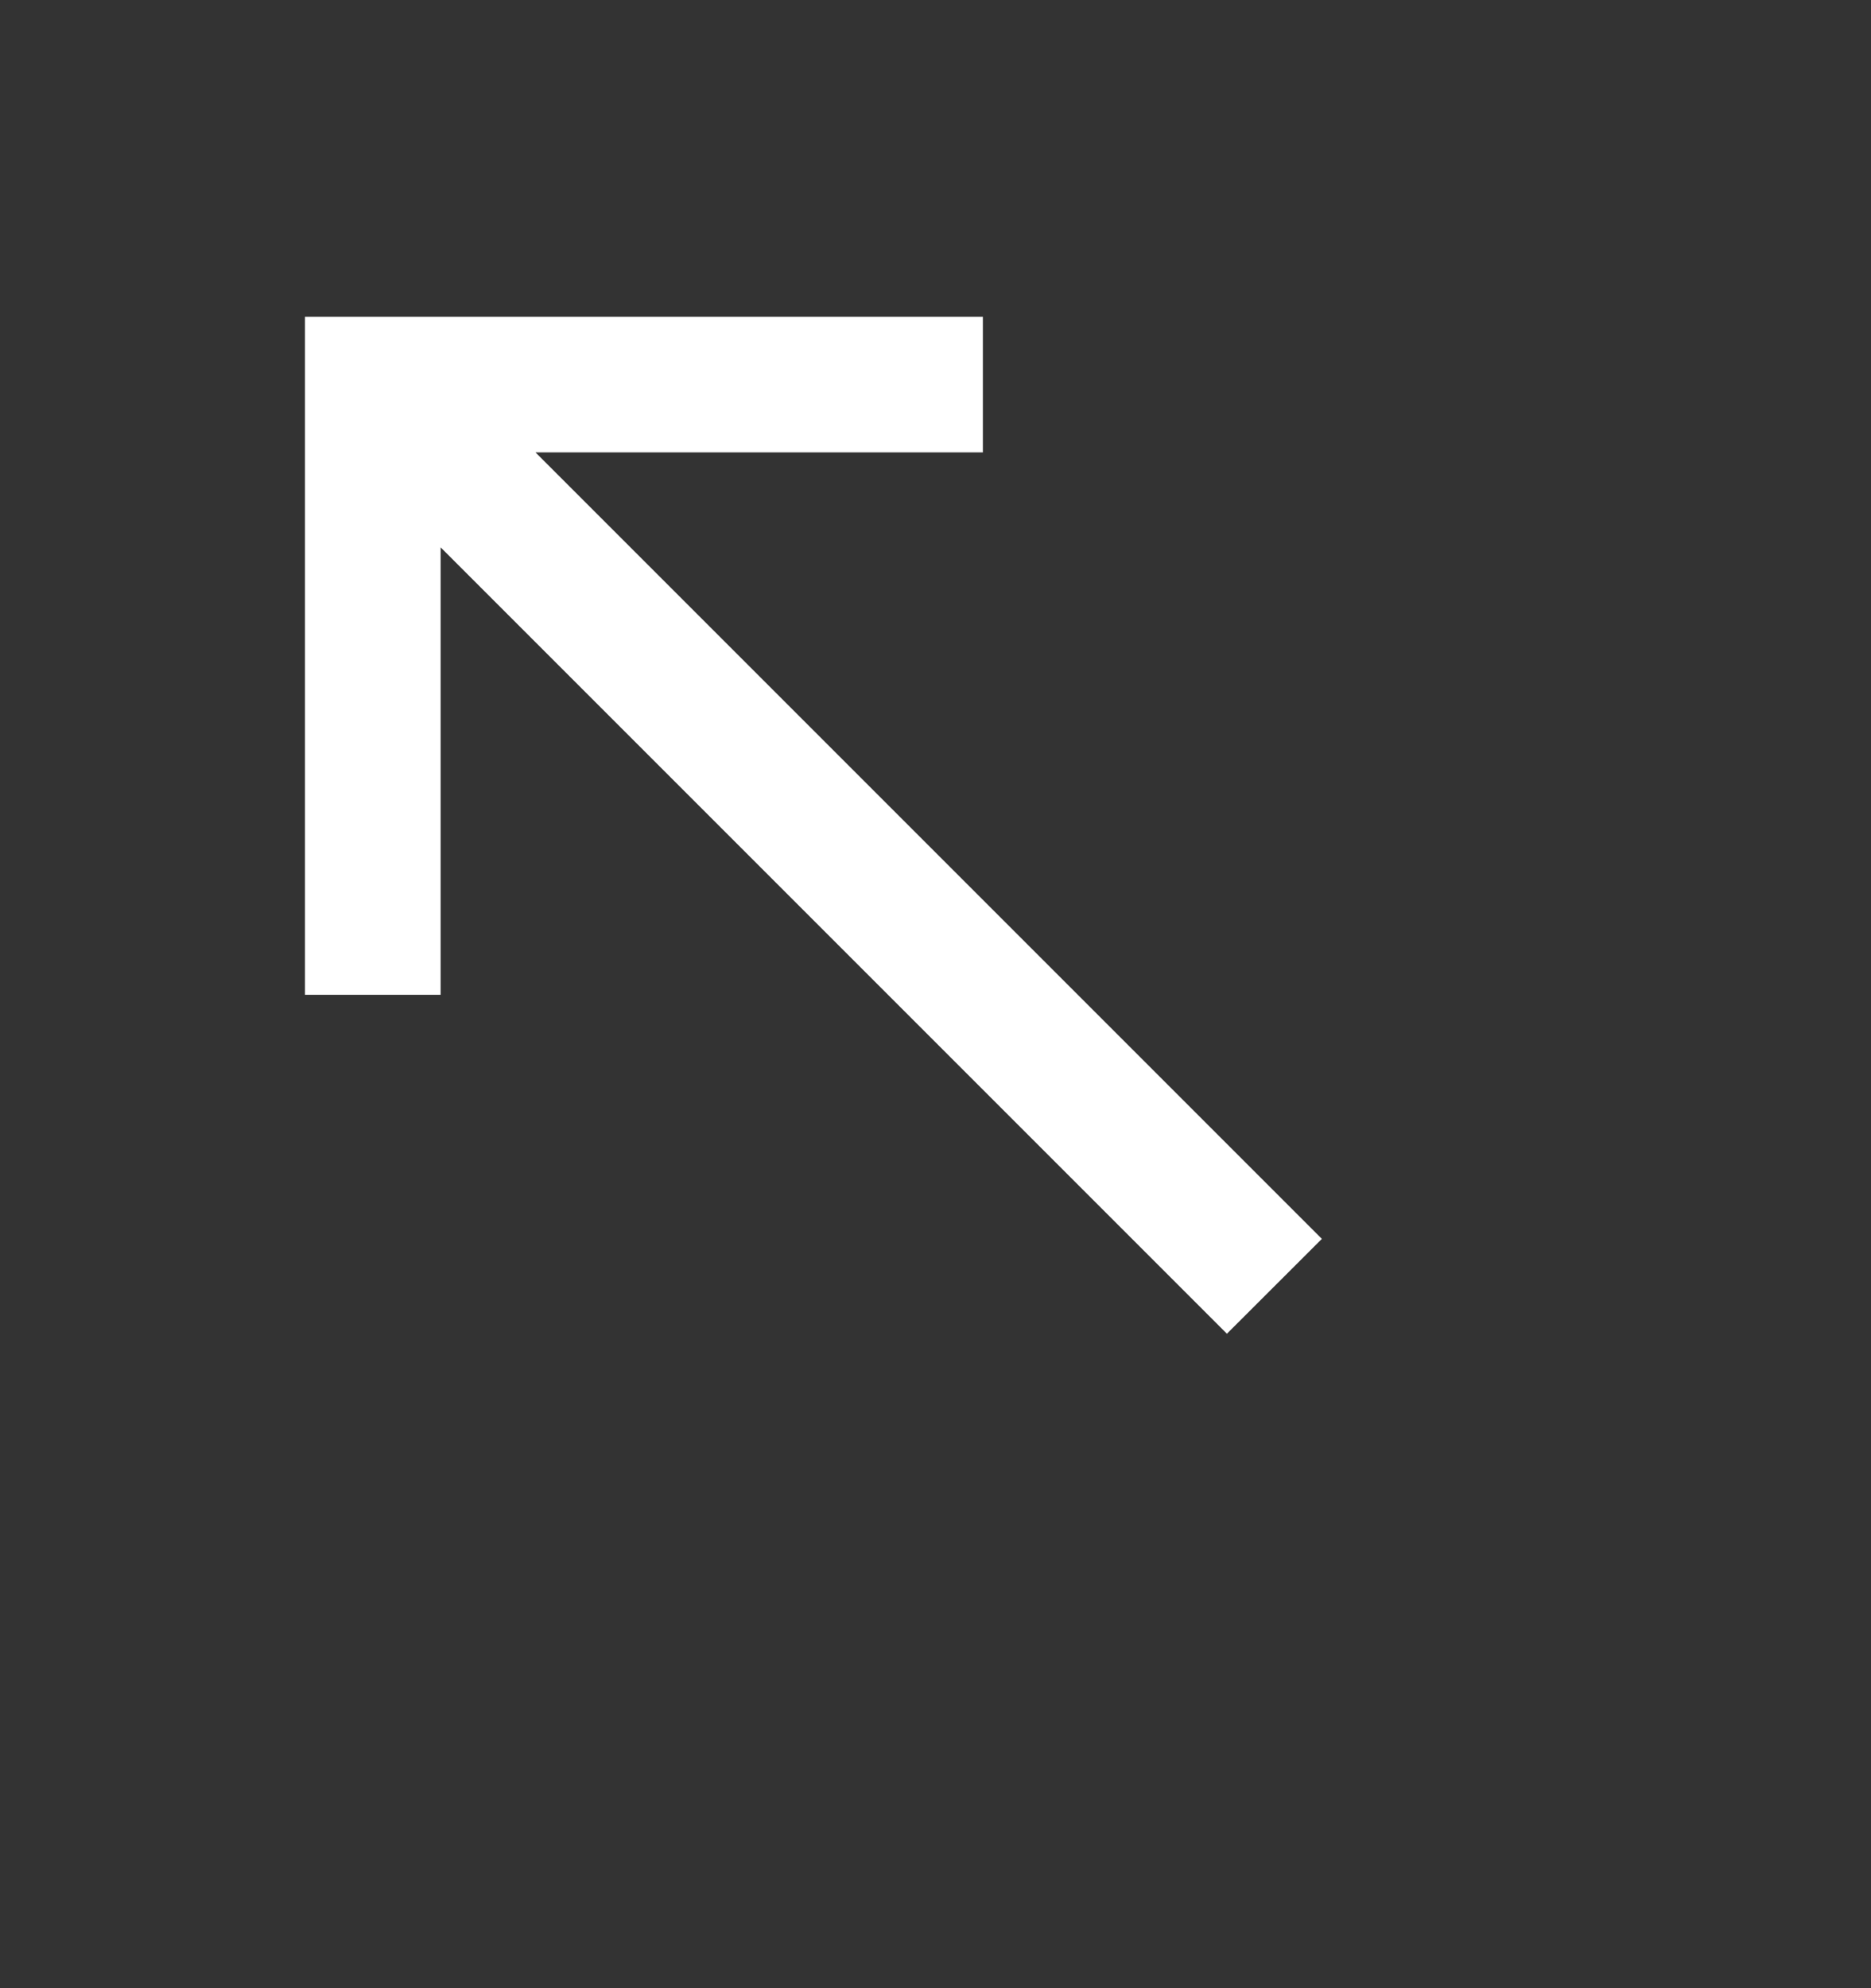 <svg width="16" height="17" viewBox="0 0 16 17" fill="none" xmlns="http://www.w3.org/2000/svg">
<rect x="0" y="0" width="16" height="17" fill="#333333" stroke="none"/>
<g id="hotel_class_FILL1_wght400_GRAD0_opsz24 1">
<path id="Vector" d="M8.405 2.709V3.868L4.579 3.868L11.304 10.593L10.492 11.404L3.768 4.68L3.768 8.506H2.608L2.608 2.709L8.405 2.709Z" fill="white"/>
</g>
</svg>

